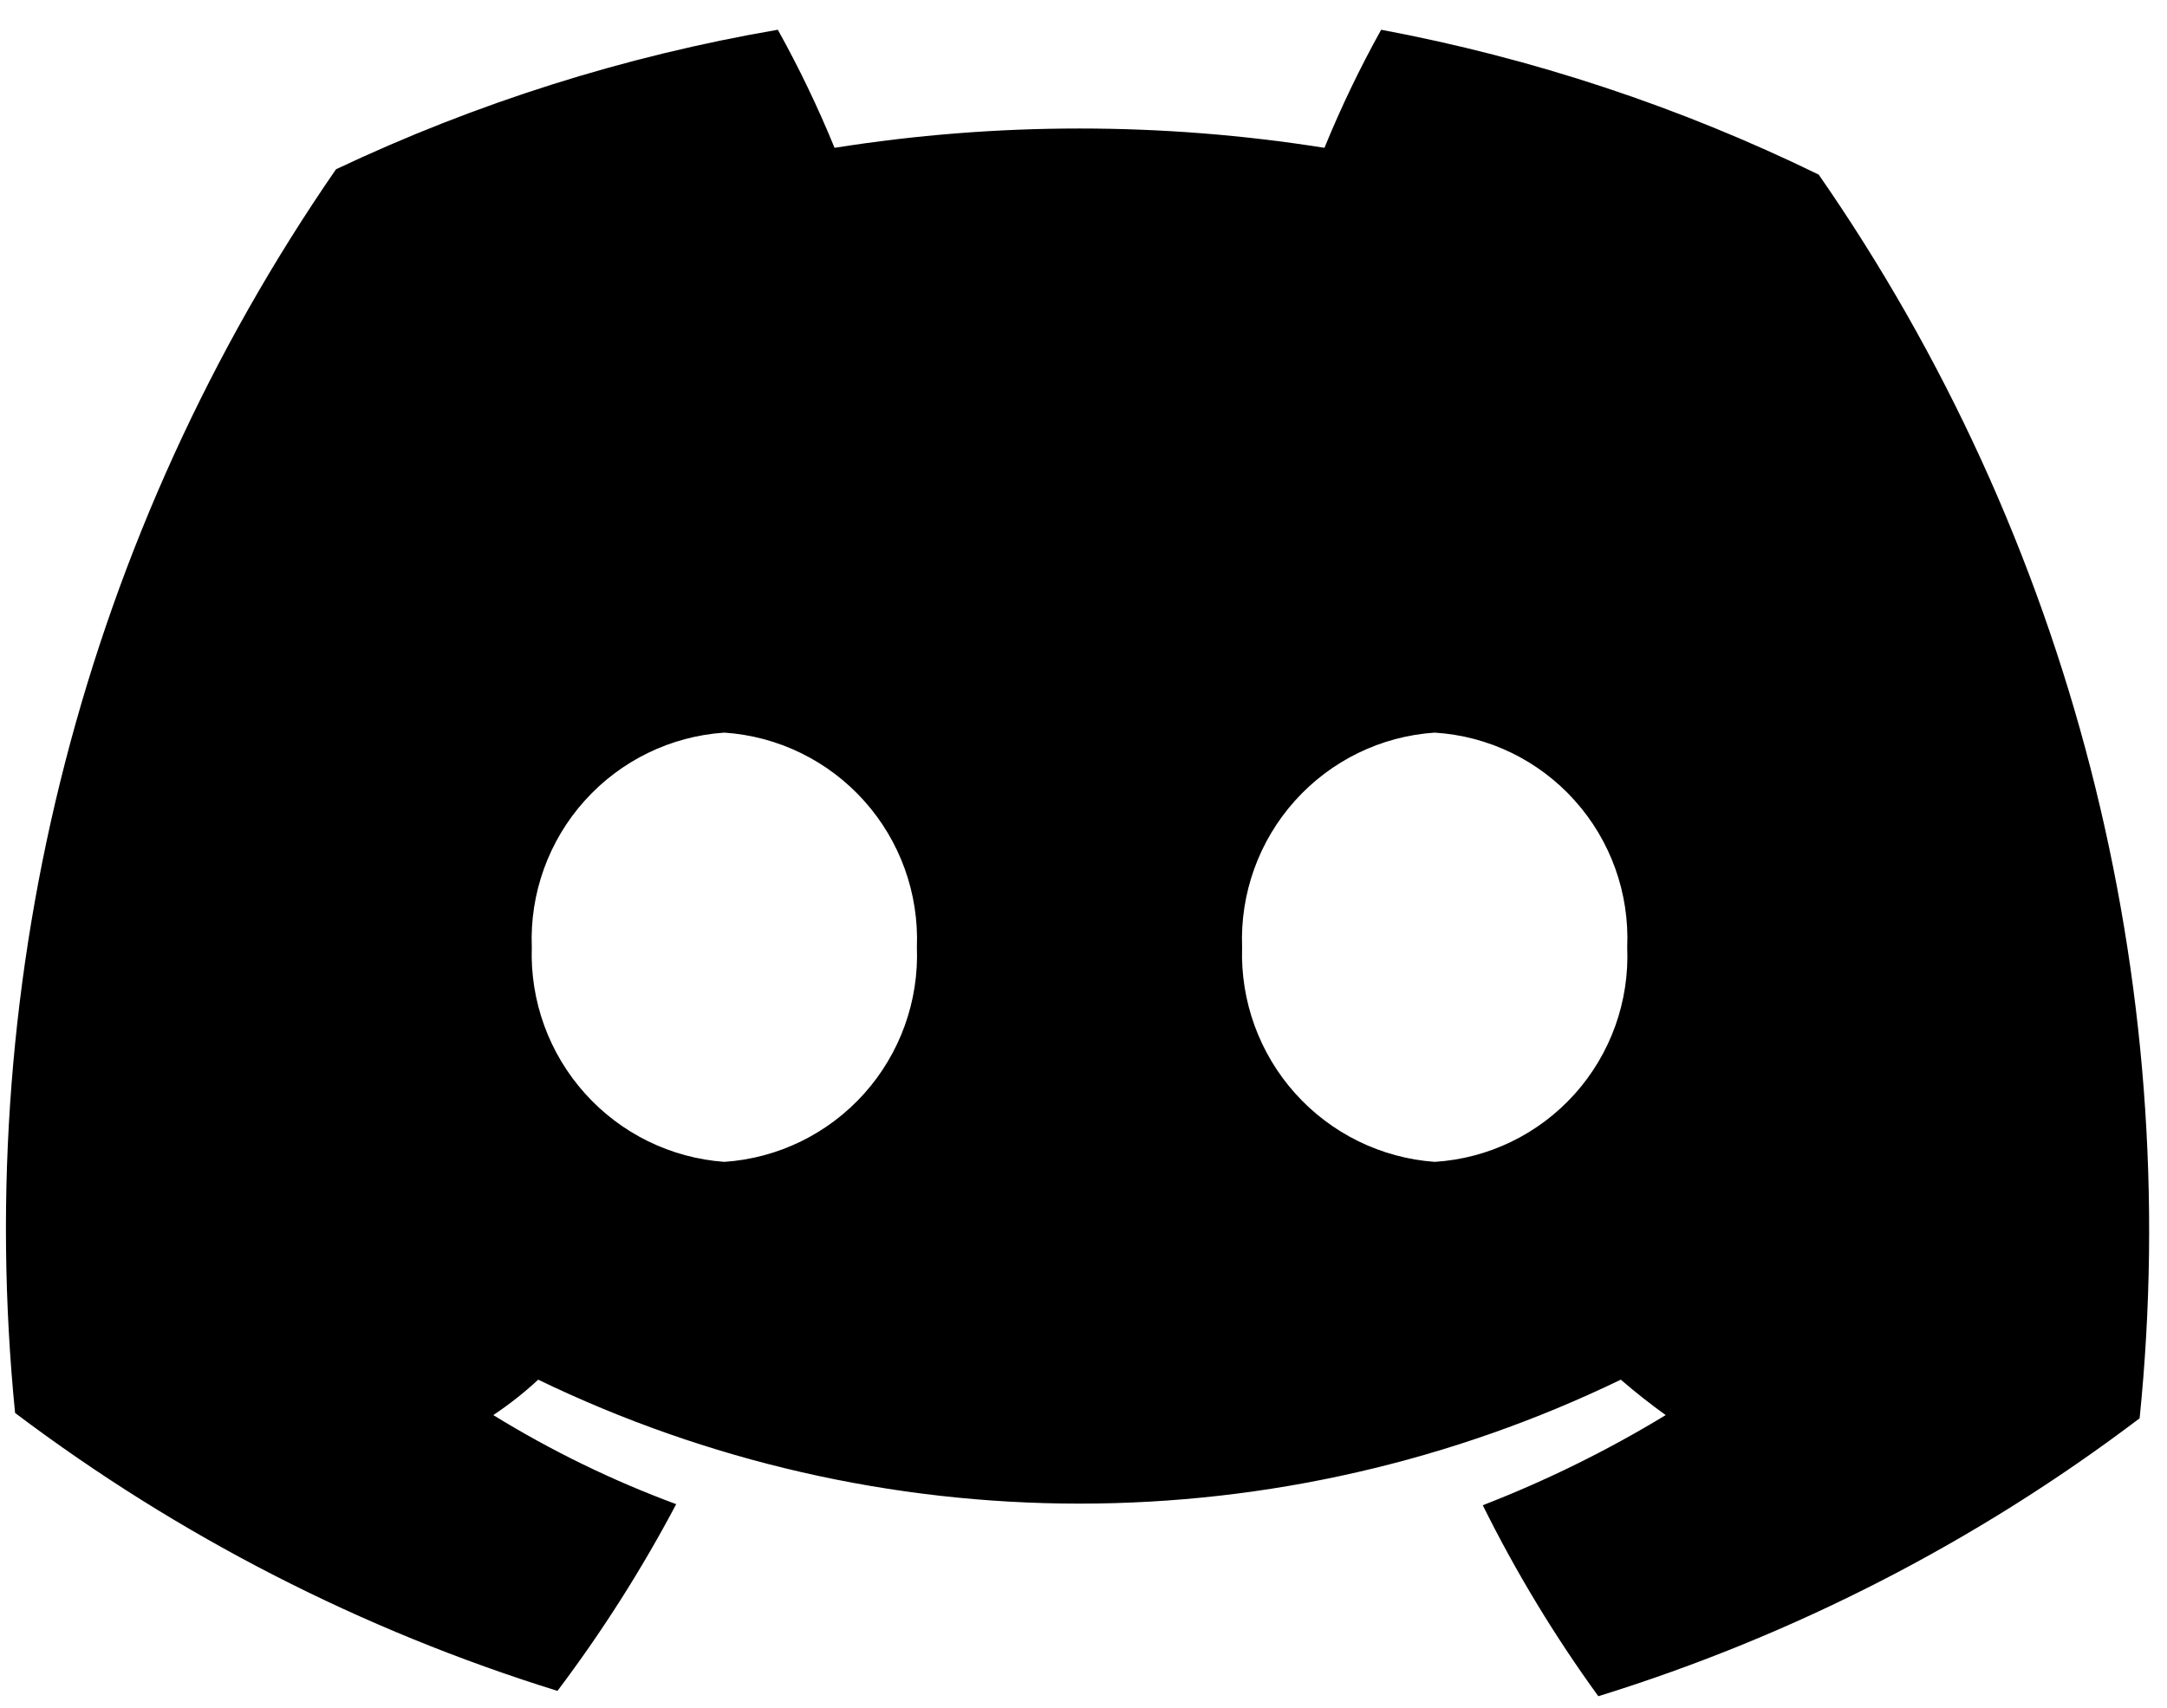 <svg width="52" height="41" viewBox="0 0 52 41" fill="none" xmlns="http://www.w3.org/2000/svg">
<path d="M33.143 0.714C32.633 1.63 32.179 2.577 31.782 3.548C27.888 2.93 23.92 2.93 20.026 3.548C19.629 2.577 19.175 1.63 18.665 0.714C14.996 1.343 11.43 2.47 8.063 4.063C2.044 12.78 -0.686 23.362 0.362 33.915C4.285 36.874 8.688 39.13 13.377 40.586C14.445 39.17 15.398 37.672 16.226 36.104C14.697 35.538 13.226 34.822 11.837 33.966C12.218 33.712 12.579 33.428 12.915 33.116C16.967 35.075 21.407 36.091 25.904 36.091C30.401 36.091 34.841 35.075 38.893 33.116C39.252 33.425 39.612 33.709 39.971 33.966C38.574 34.815 37.105 35.539 35.581 36.13C36.376 37.733 37.303 39.267 38.354 40.714C43.037 39.264 47.432 37.007 51.343 34.043C52.417 23.489 49.684 12.898 43.642 4.191C40.313 2.566 36.782 1.396 33.143 0.714ZM17.381 27.888C16.097 27.795 14.898 27.207 14.037 26.246C13.175 25.286 12.718 24.028 12.761 22.736C12.711 21.443 13.166 20.181 14.029 19.22C14.892 18.258 16.095 17.671 17.381 17.585C18.669 17.671 19.871 18.258 20.734 19.22C21.597 20.181 22.052 21.443 22.002 22.736C22.052 24.029 21.597 25.291 20.734 26.253C19.871 27.215 18.669 27.801 17.381 27.888ZM34.426 27.888C33.142 27.795 31.943 27.207 31.081 26.246C30.22 25.286 29.763 24.028 29.806 22.736C29.756 21.443 30.211 20.181 31.074 19.22C31.937 18.258 33.139 17.671 34.426 17.585C35.716 17.665 36.922 18.249 37.786 19.213C38.651 20.176 39.103 21.441 39.047 22.736C39.103 24.031 38.651 25.297 37.786 26.26C36.922 27.223 35.716 27.808 34.426 27.888Z" fill="black"/>
</svg>
